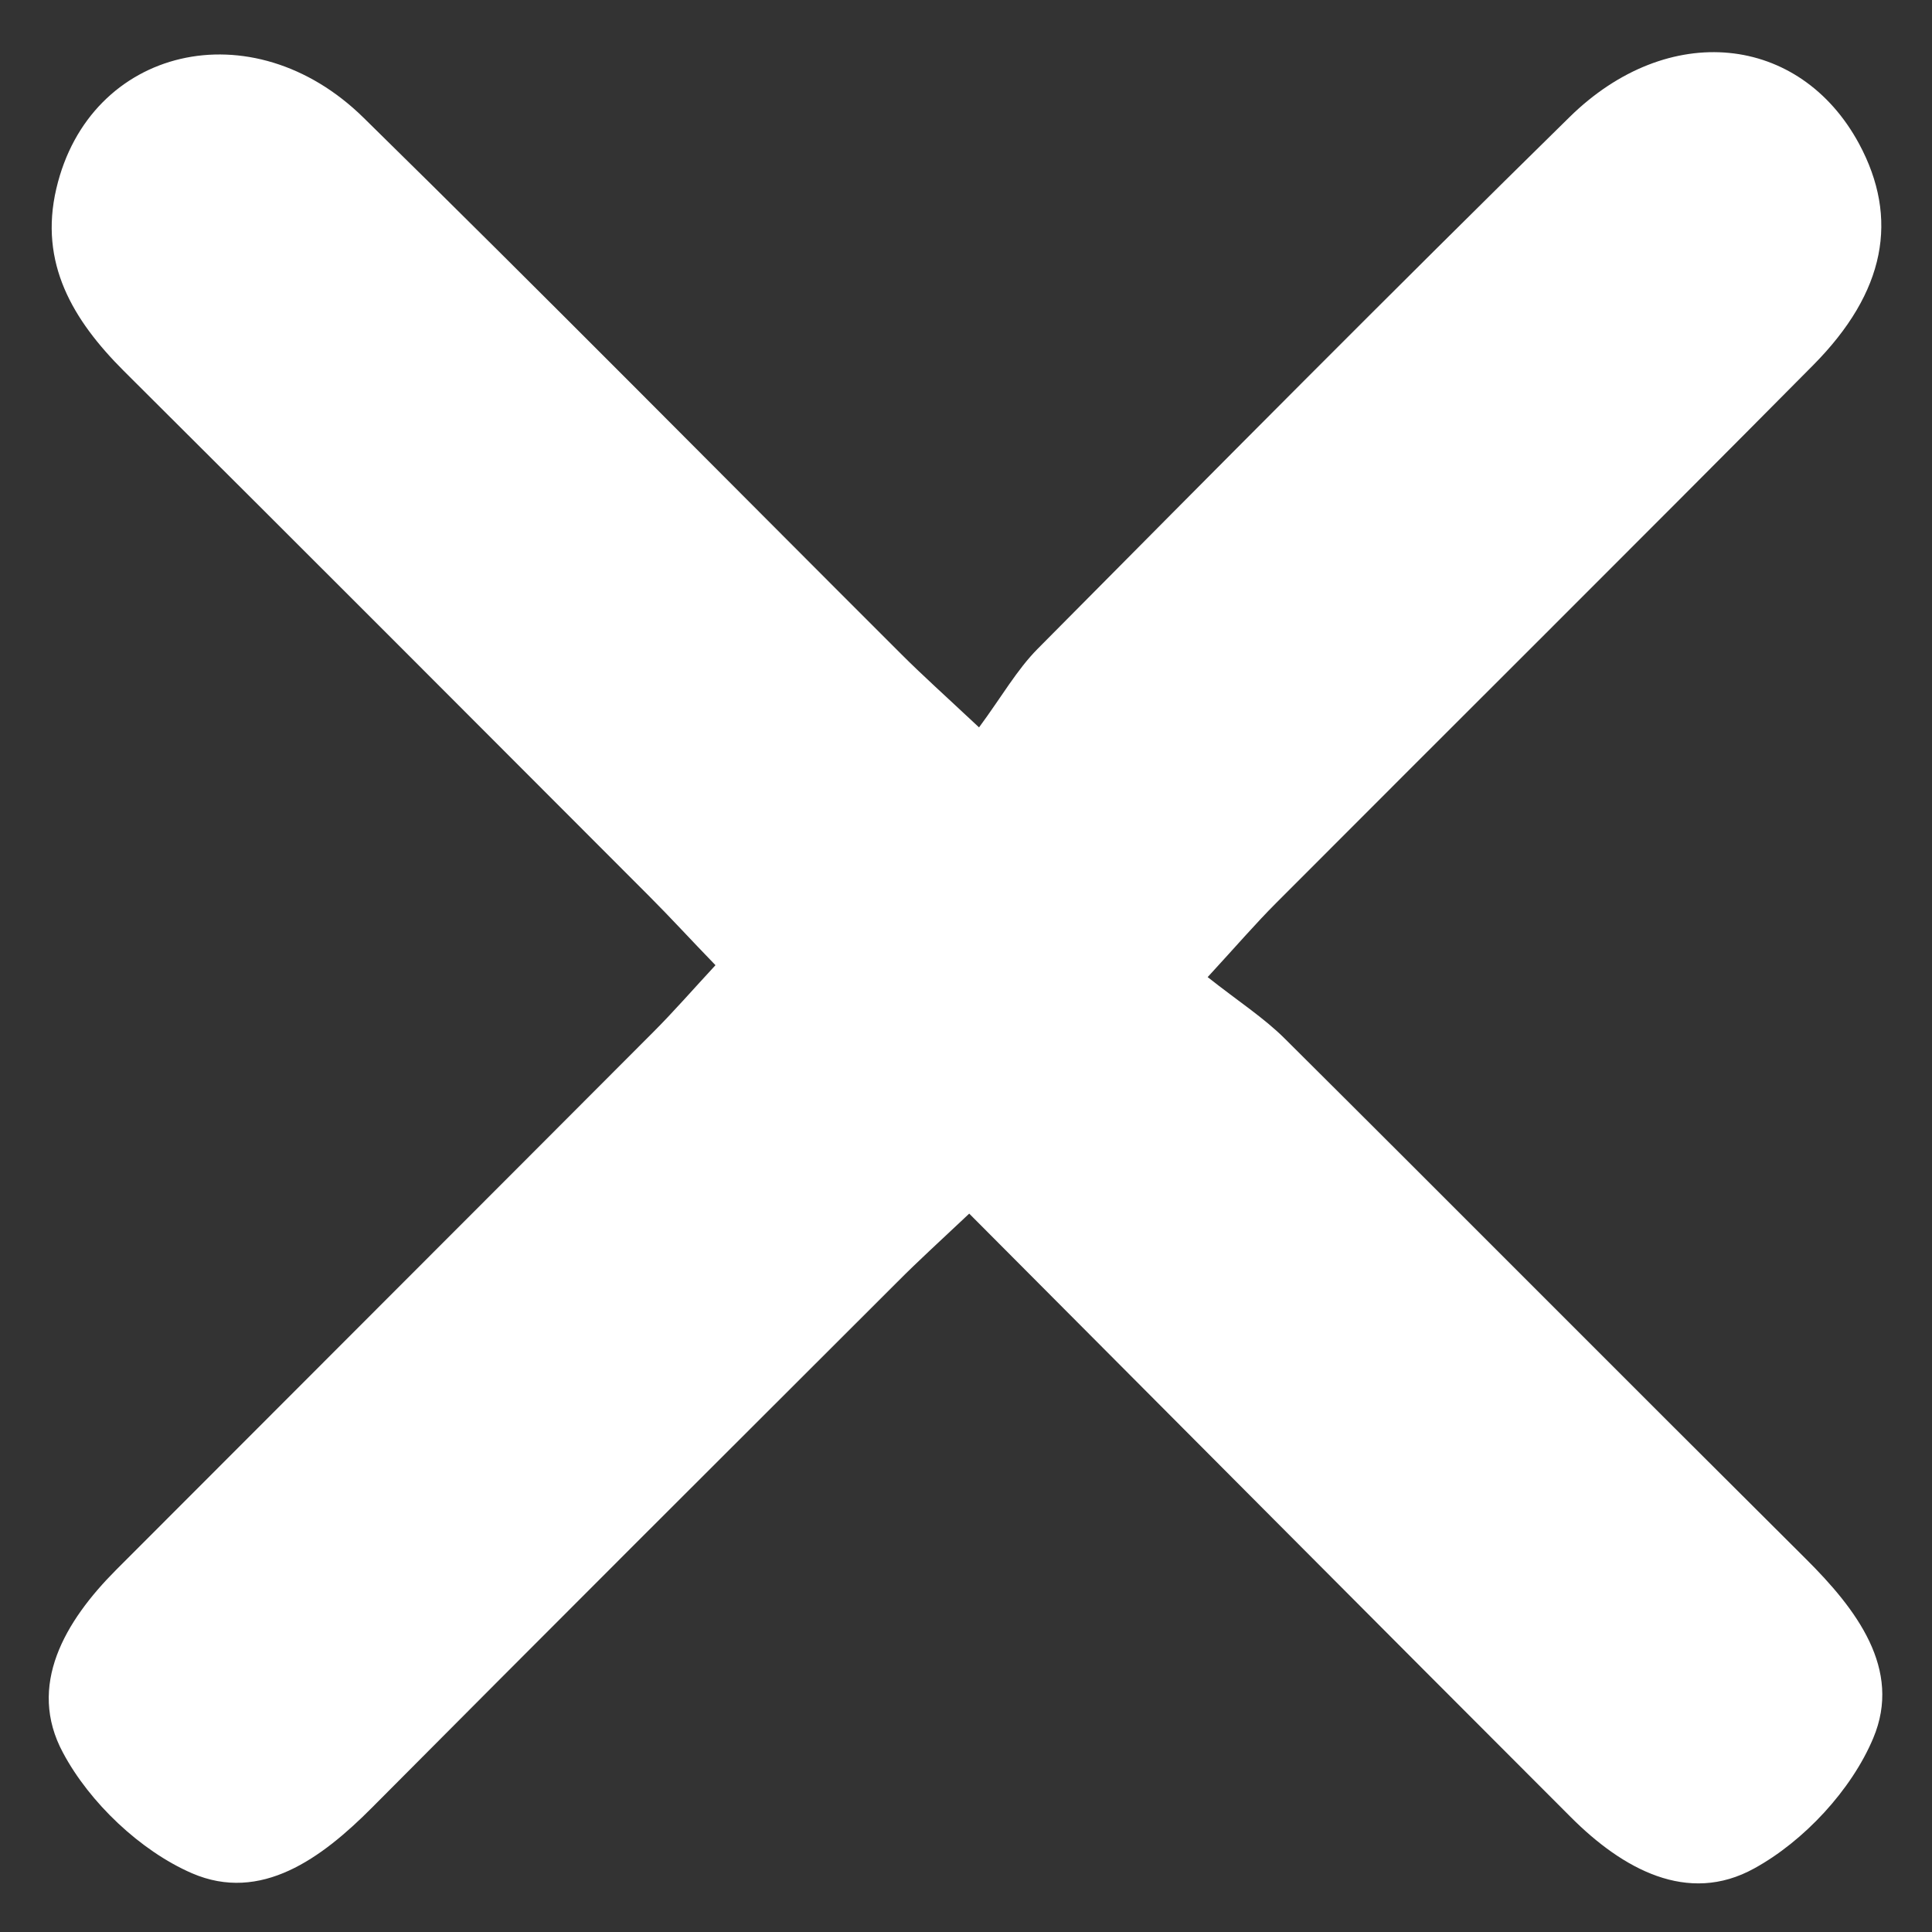 <svg width="20" height="20" viewBox="0 0 12 12" fill="none" xmlns="http://www.w3.org/2000/svg">
<rect x="0" y="0" width="12" height="12" fill="#333333" stroke="none"/>
<path d="M6.02 7.538C7.299 8.821 8.527 10.057 9.758 11.288C10.077 11.607 10.482 11.834 10.896 11.605C11.204 11.436 11.5 11.118 11.635 10.796C11.816 10.367 11.53 9.994 11.215 9.681C10.135 8.607 9.062 7.527 7.982 6.453C7.851 6.322 7.692 6.22 7.501 6.069C7.684 5.87 7.8 5.735 7.926 5.609C9.038 4.494 10.155 3.385 11.262 2.268C11.713 1.813 11.796 1.356 11.547 0.893C11.179 0.212 10.362 0.124 9.748 0.728C8.638 1.818 7.542 2.924 6.446 4.029C6.316 4.16 6.222 4.327 6.081 4.518C5.862 4.313 5.728 4.193 5.601 4.066C4.487 2.954 3.382 1.834 2.259 0.732C1.566 0.05 0.556 0.291 0.35 1.171C0.241 1.635 0.453 1.988 0.768 2.303C1.859 3.389 2.947 4.479 4.035 5.569C4.165 5.699 4.288 5.834 4.444 5.995C4.304 6.146 4.185 6.283 4.057 6.411C2.946 7.525 1.833 8.637 0.721 9.751C0.403 10.07 0.167 10.47 0.391 10.886C0.556 11.196 0.872 11.496 1.192 11.635C1.62 11.82 1.997 11.543 2.311 11.227C3.397 10.135 4.487 9.047 5.576 7.96C5.706 7.829 5.841 7.707 6.02 7.538Z" fill="white"/>
</svg>
